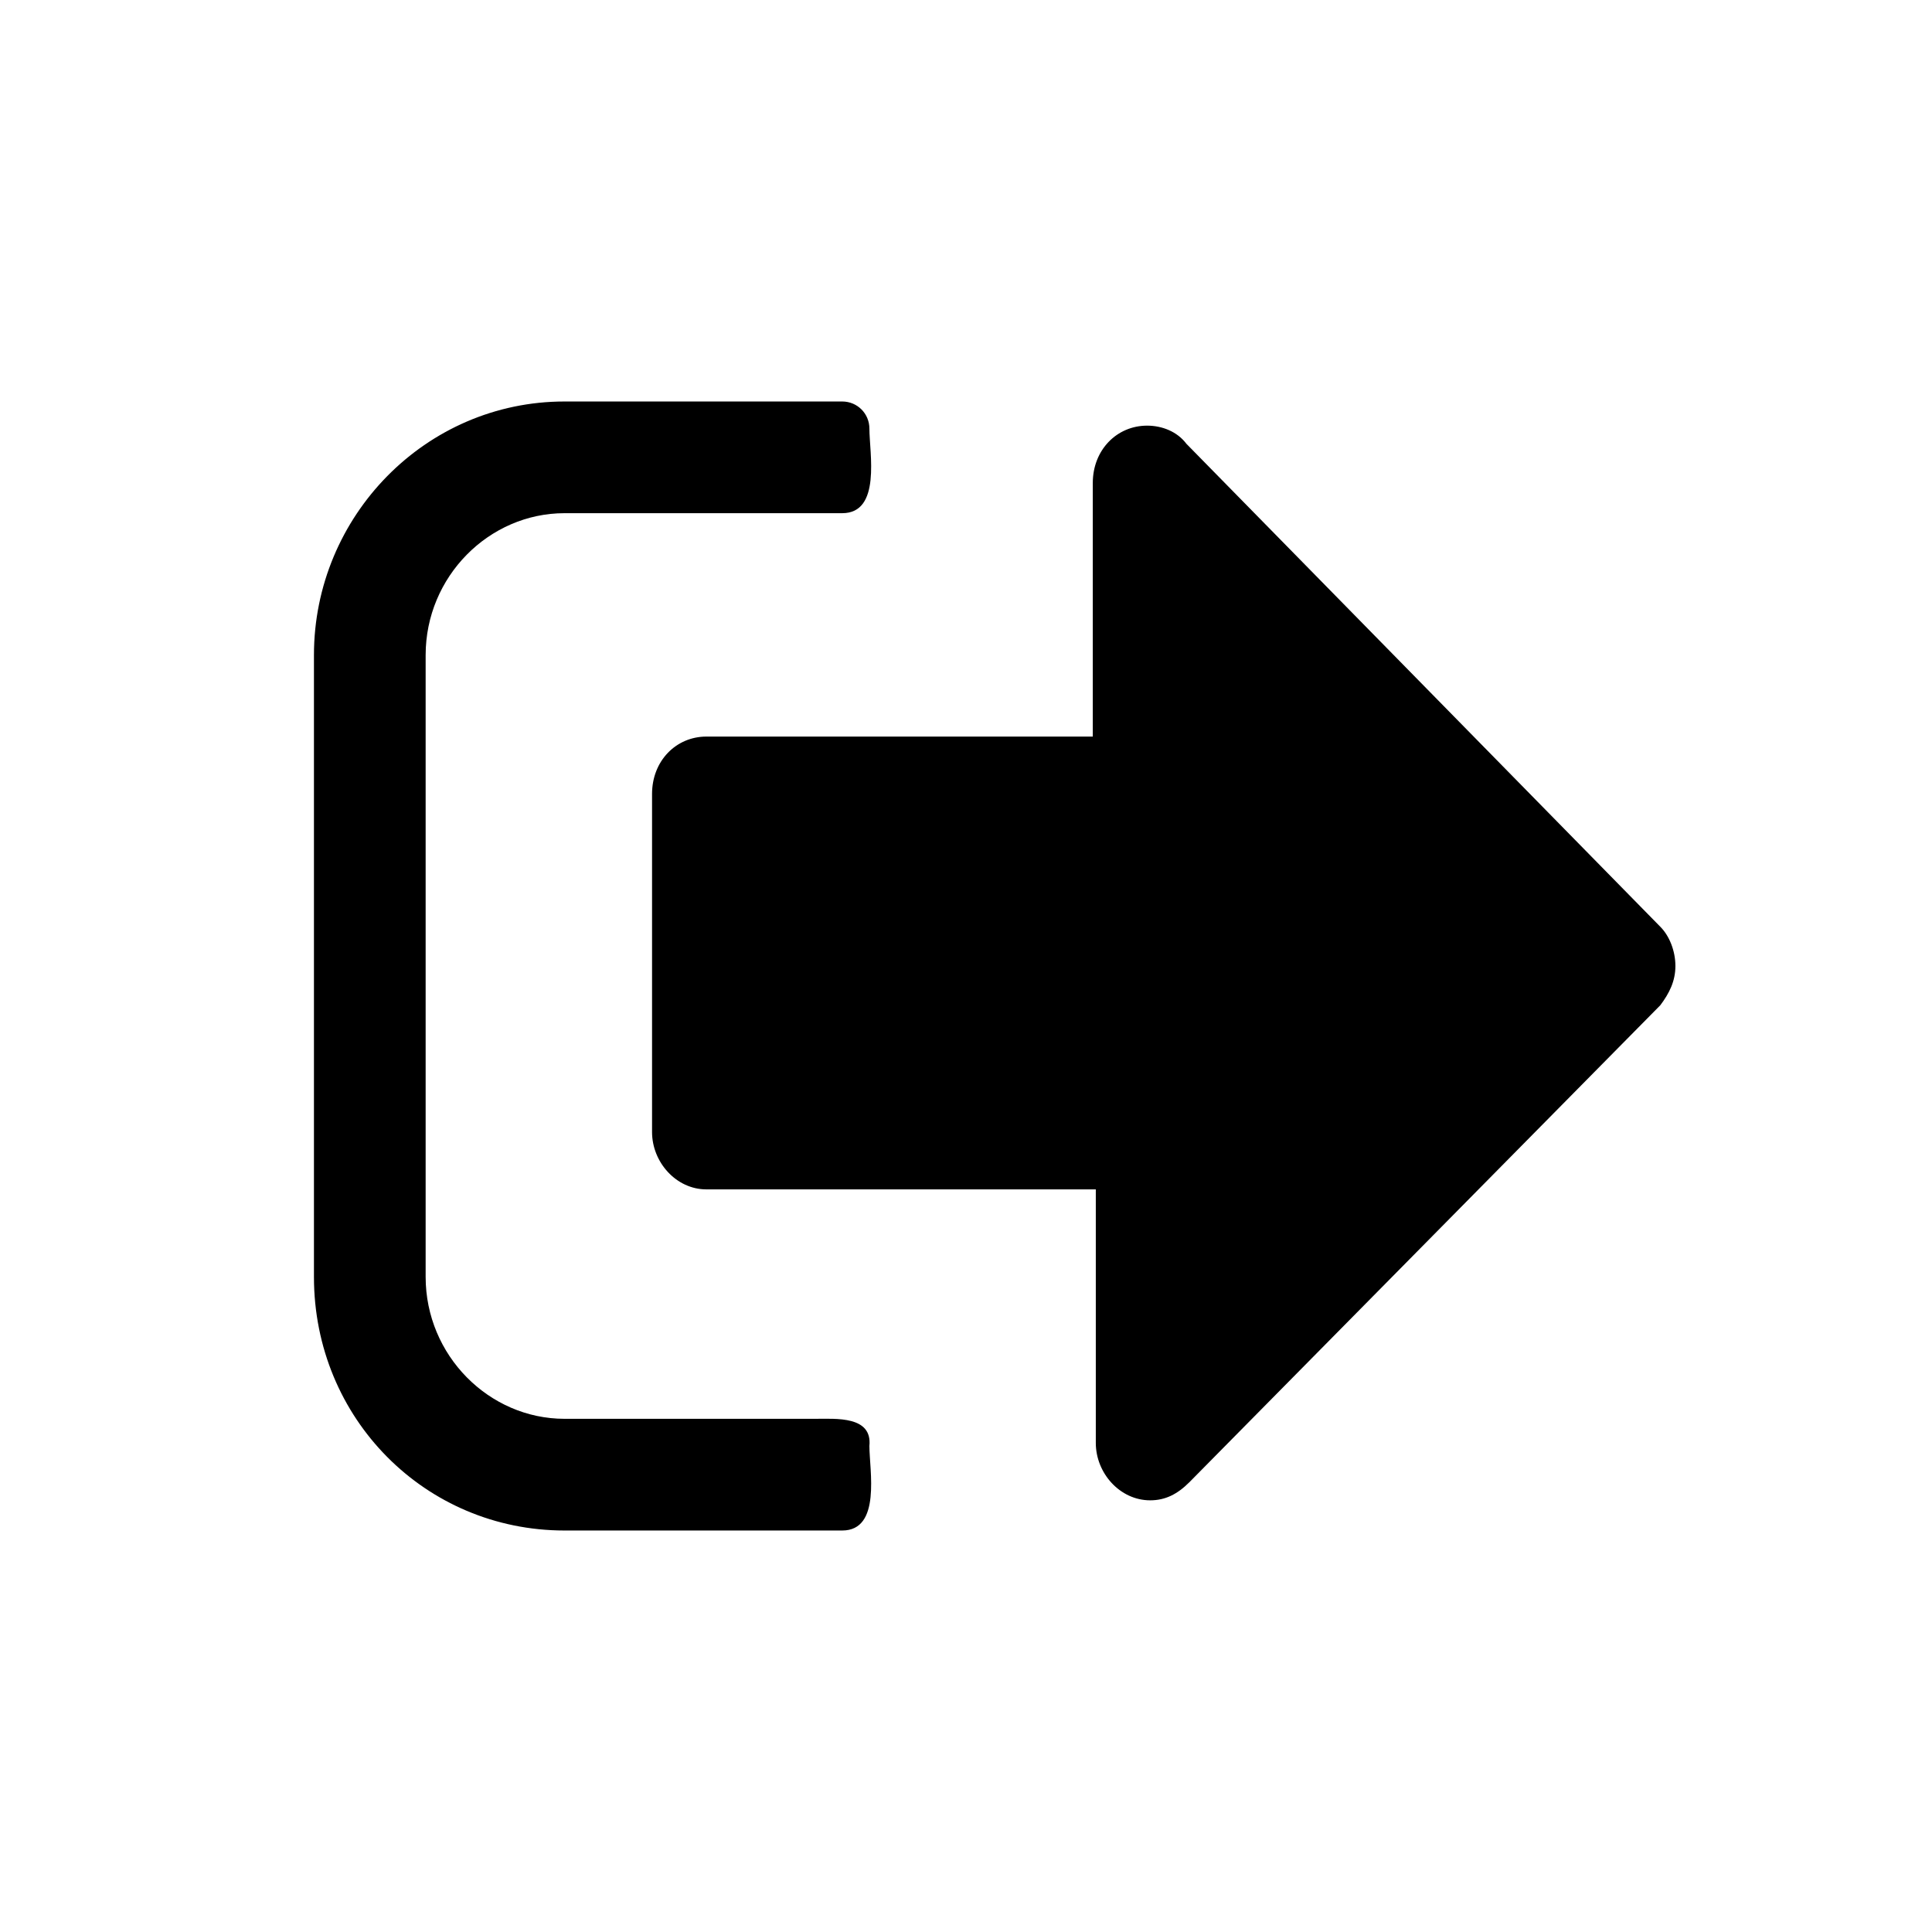 <svg xmlns="http://www.w3.org/2000/svg" version="1.1" x="0px" y="0px" viewBox="0 0 64 64" enable-background="new 0 0 64 64" xml:space="preserve"><path d="M27 47h-8.3c-2.5 0-4.6-2.1-4.6-4.7V21.7c0-2.6 2.1-4.7 4.6-4.7h9.2c1.3 0 0.9-2 0.9-2.8 0-0.5-0.4-0.9-0.9-0.9h-9.2c-4.6 0-8.3 3.8-8.3 8.4v20.6c0 4.7 3.7 8.4 8.3 8.4h9.2c1.3 0 0.9-2 0.9-2.8C28.9 46.9 27.7 47 27 47zM55 30.7L39.3 14.7c-0.3-0.4-0.8-0.6-1.3-0.6 -1 0-1.8 0.8-1.8 1.9v8.4H23.4c-1 0-1.8 0.8-1.8 1.9v11.2c0 1 0.8 1.9 1.8 1.9h12.9v8.4c0 1 0.8 1.9 1.8 1.9 0.5 0 0.9-0.2 1.3-0.6L55 33.3c0.3-0.4 0.5-0.8 0.5-1.3C55.5 31.5 55.3 31 55 30.7z"/></svg>